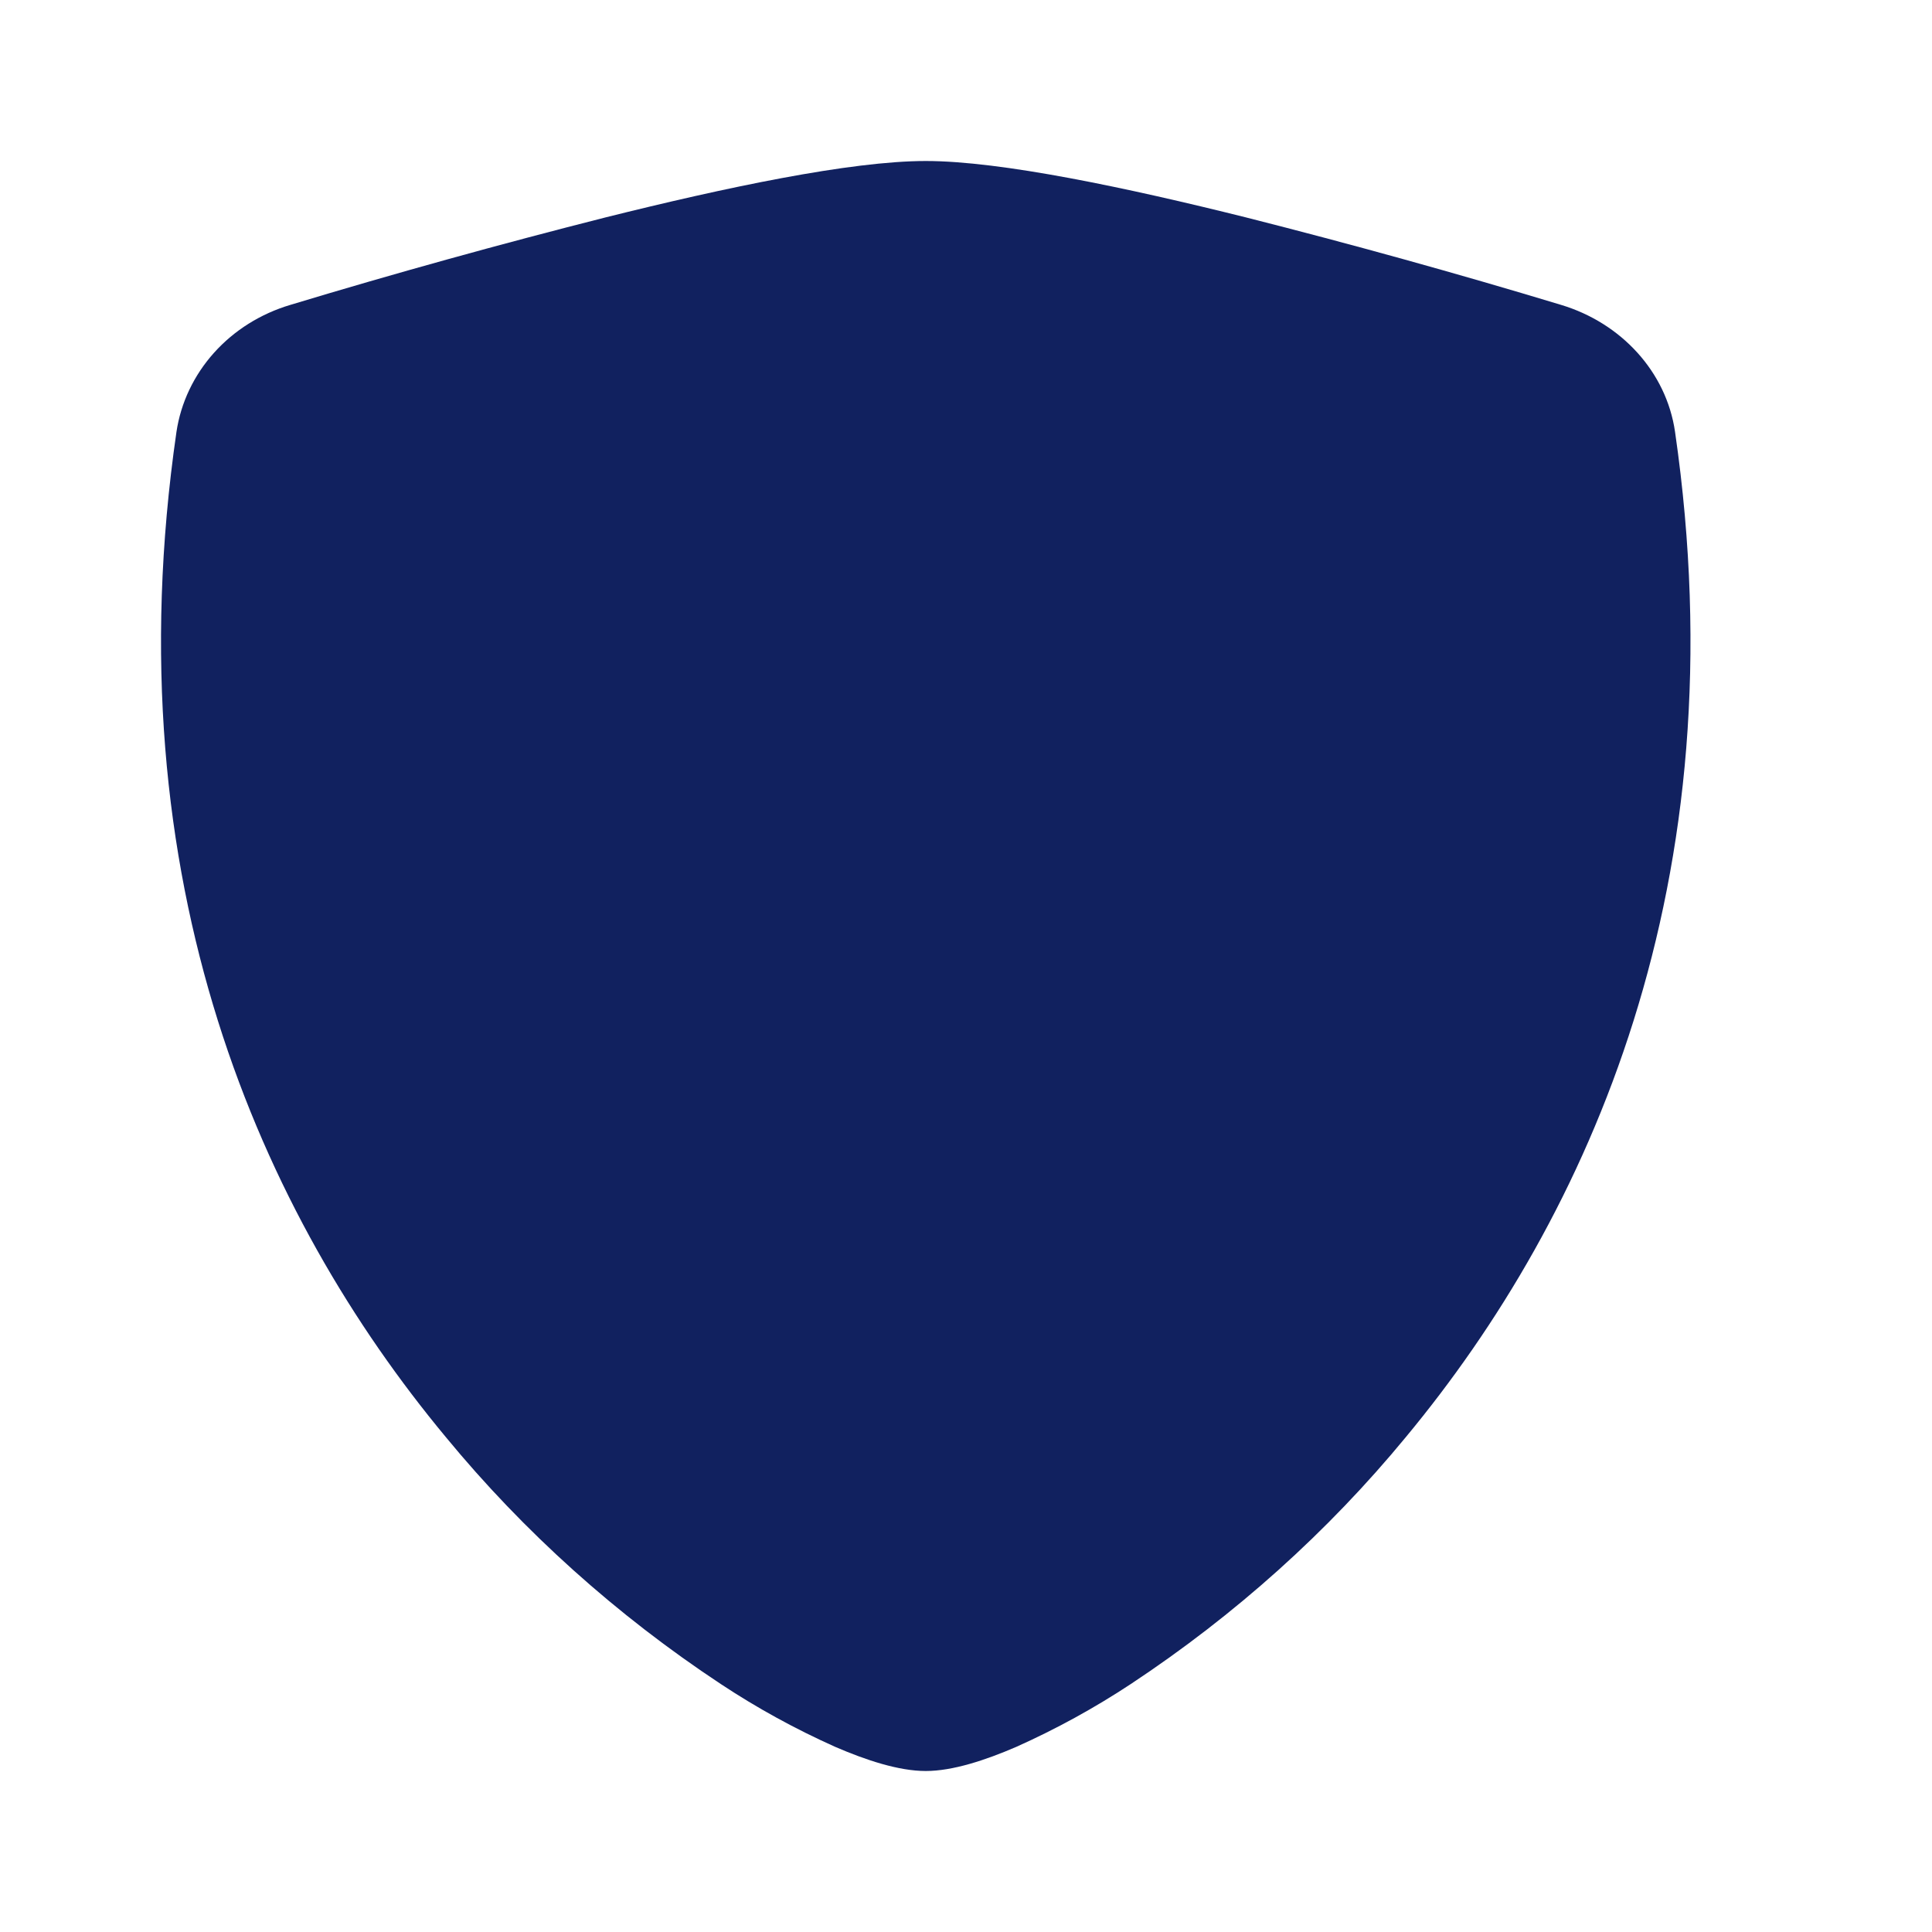 <svg xmlns="http://www.w3.org/2000/svg" width="24" height="24" fill="currentColor" viewBox="0 0 24 24">
    <path fill="#11215F" fill-rule="evenodd" d="M7.525 2.7C9 2.332 10.563 2 11.5 2c.935 0 2.5.332 3.975.7 1.314.333 2.62.695 3.916 1.087.746.224 1.309.83 1.417 1.578.81 5.596-1.068 9.743-3.344 12.487-.97 1.178-2.122 2.211-3.416 3.067-.45.297-.927.559-1.423.781-.382.165-.789.3-1.125.3-.336 0-.743-.135-1.125-.3-.496-.222-.972-.483-1.422-.781-1.295-.856-2.446-1.89-3.415-3.067-2.28-2.744-4.156-6.89-3.346-12.487.054-.362.216-.703.466-.982.251-.28.58-.486.95-.596 1.297-.392 2.603-.754 3.917-1.087z" clip-rule="evenodd"/>
</svg>
